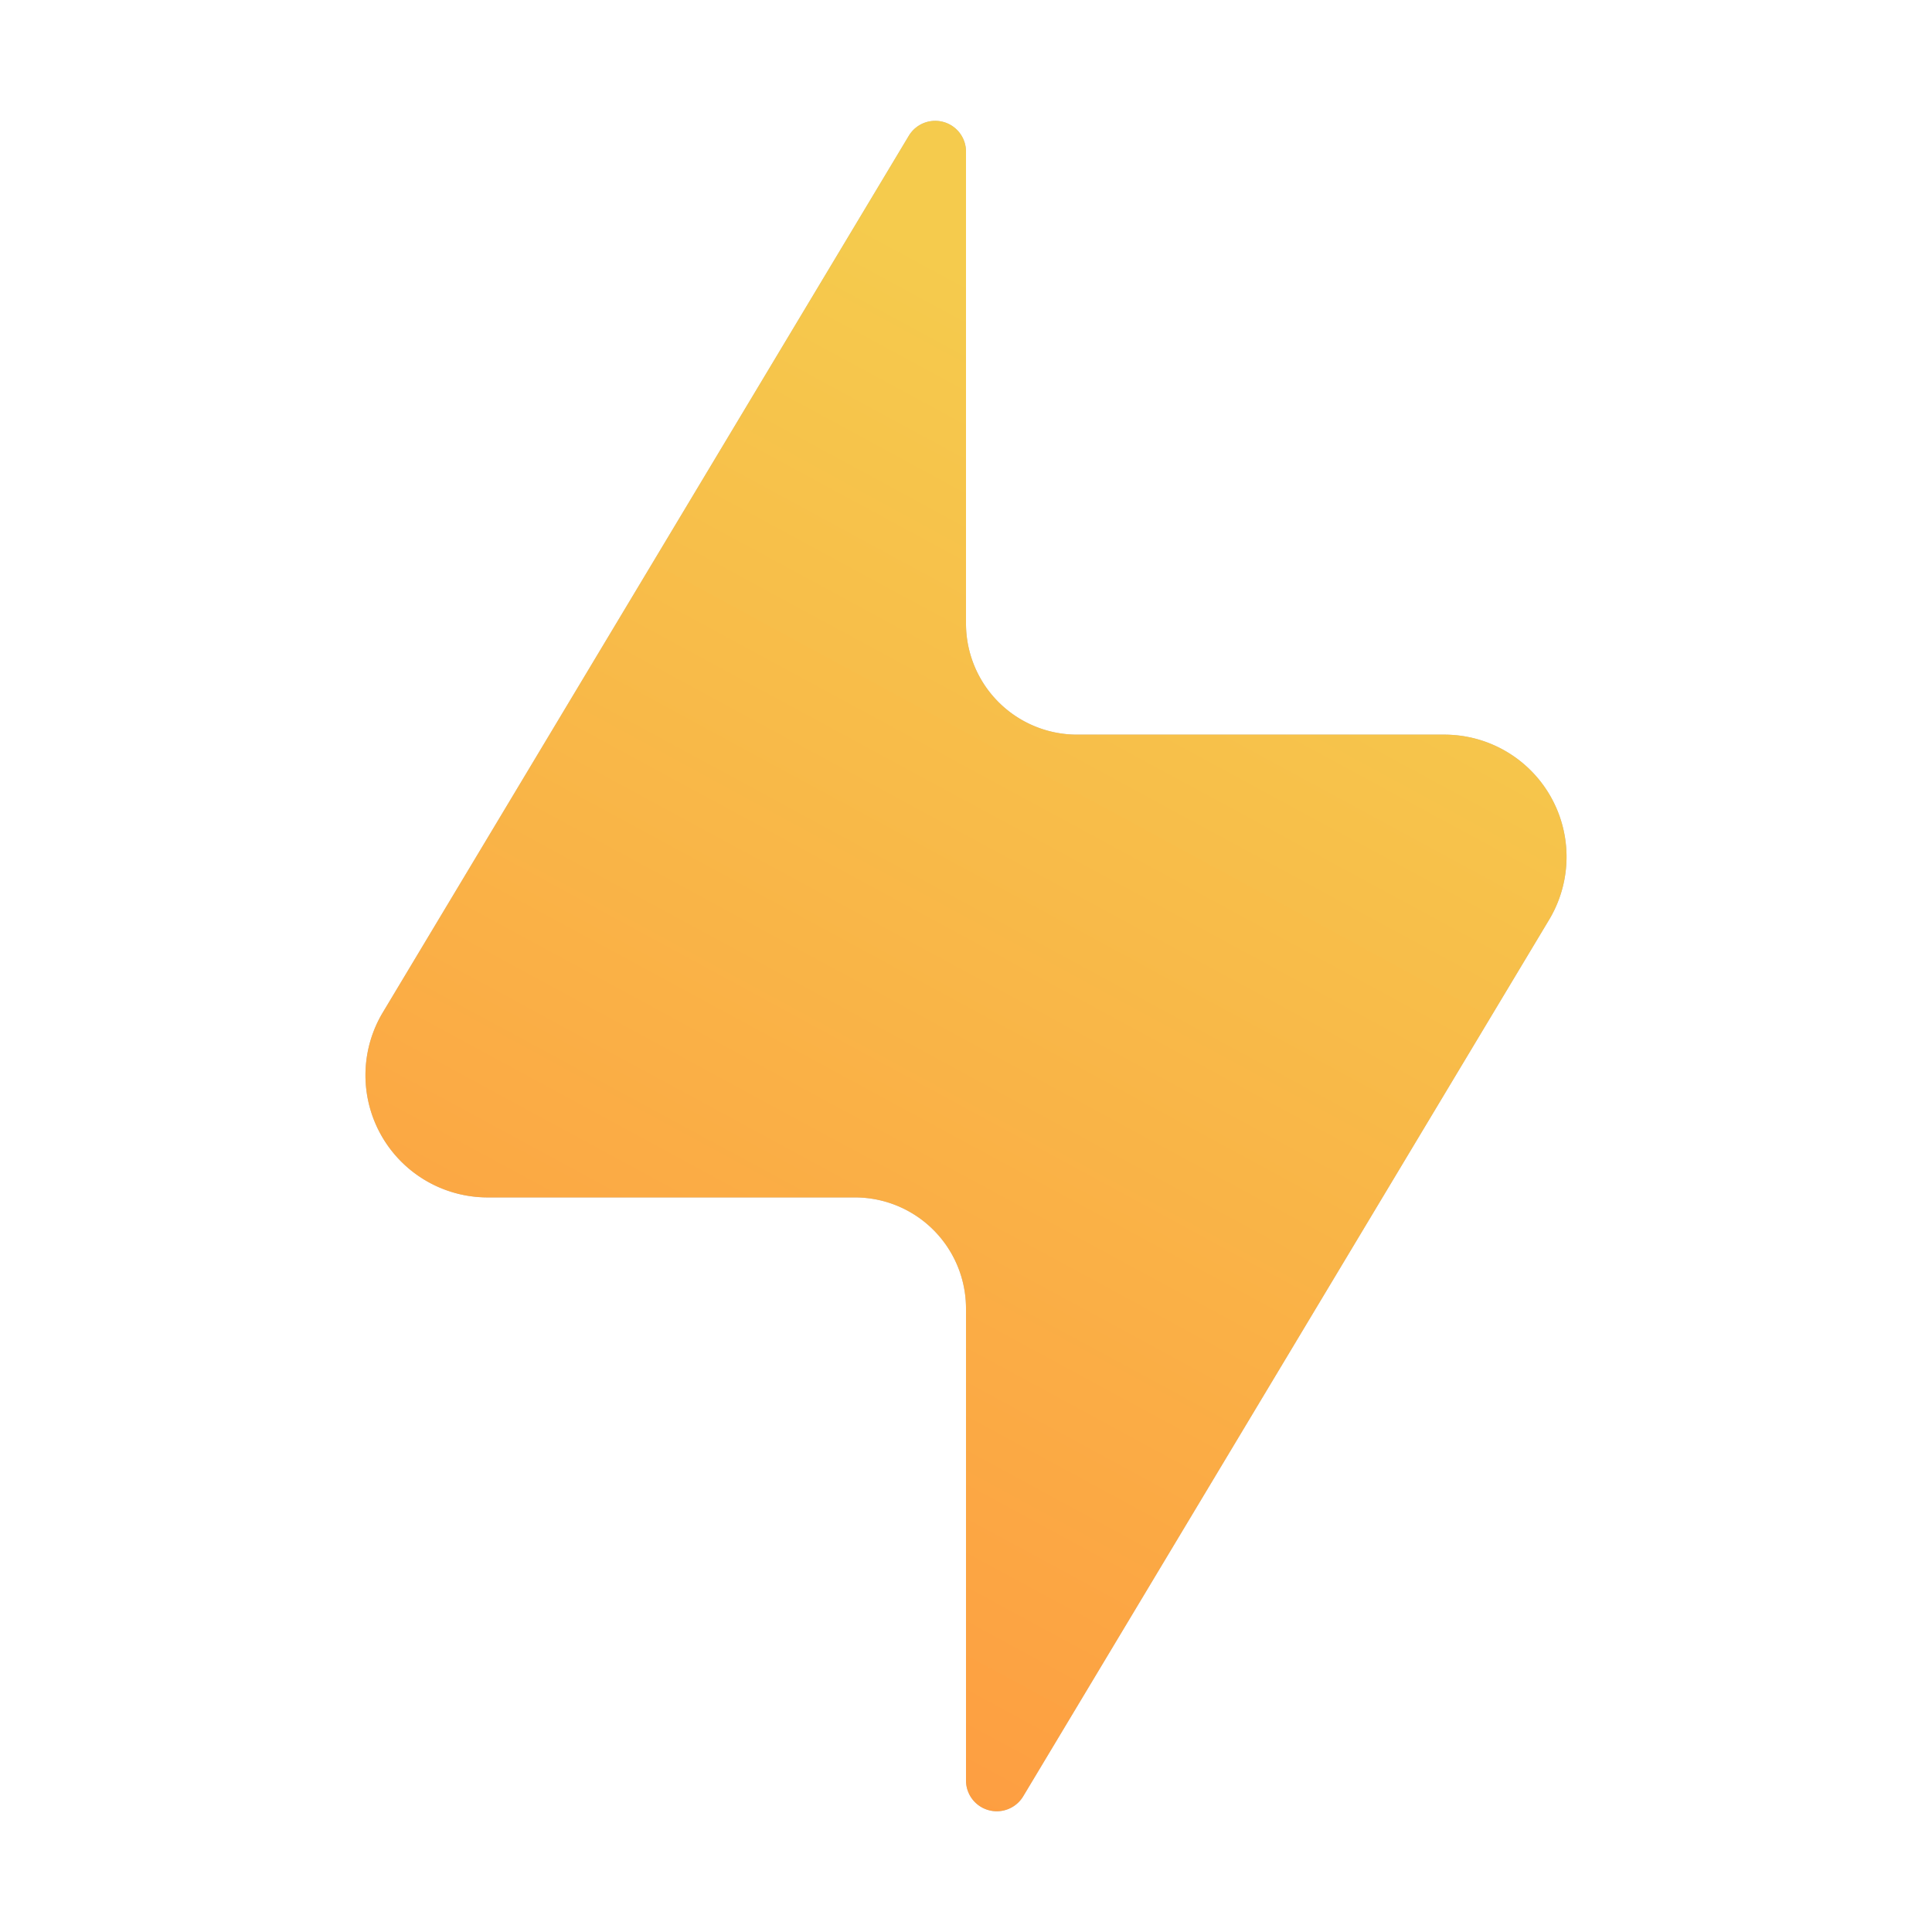 <?xml version="1.0" encoding="UTF-8" standalone="no"?>
<svg
   inkscape:version="1.1 (c4e8f9ed74, 2021-05-24)"
   sodipodi:docname="preferences-system-power.svg"
   id="svg10"
   version="1"
   height="32"
   width="32"
   xmlns:inkscape="http://www.inkscape.org/namespaces/inkscape"
   xmlns:sodipodi="http://sodipodi.sourceforge.net/DTD/sodipodi-0.dtd"
   xmlns:xlink="http://www.w3.org/1999/xlink"
   xmlns="http://www.w3.org/2000/svg"
   xmlns:svg="http://www.w3.org/2000/svg"
   xmlns:rdf="http://www.w3.org/1999/02/22-rdf-syntax-ns#"
   xmlns:cc="http://creativecommons.org/ns#"
   xmlns:dc="http://purl.org/dc/elements/1.1/">
  <defs
     id="defs14">
    <inkscape:path-effect
       effect="fillet_chamfer"
       id="path-effect1349"
       is_visible="true"
       lpeversion="1"
       satellites_param="F,1,0,1,0,0.16,0,1 @ F,1,0,1,0,0.16,0,1 @ F,1,0,1,0,0.16,0,1 @ F,1,0,1,0,0.16,0,1 @ F,1,0,1,0,0.16,0,1 @ F,1,0,1,0,0.16,0,1"
       unit="px"
       method="auto"
       mode="F"
       radius="16"
       chamfer_steps="1"
       flexible="true"
       use_knot_distance="true"
       apply_no_radius="true"
       apply_with_radius="true"
       only_selected="false"
       hide_knots="false" />
    <linearGradient
       inkscape:collect="always"
       id="linearGradient1179">
      <stop
         style="stop-color:#ff953f;stop-opacity:1"
         offset="0"
         id="stop1175" />
      <stop
         style="stop-color:#f5cb4d;stop-opacity:1"
         offset="1"
         id="stop1177" />
    </linearGradient>
    <inkscape:path-effect
       effect="fillet_chamfer"
       id="path-effect1154"
       is_visible="true"
       lpeversion="1"
       satellites_param="F,1,0,1,0,0.16,0,1 @ F,1,0,1,0,0.16,0,1 @ F,1,0,1,0,0.16,0,1 @ F,1,0,1,0,0.16,0,1 @ F,1,0,1,0,0.16,0,1 @ F,1,0,1,0,0.16,0,1"
       unit="px"
       method="auto"
       mode="F"
       radius="16"
       chamfer_steps="1"
       flexible="true"
       use_knot_distance="true"
       apply_no_radius="true"
       apply_with_radius="true"
       only_selected="false"
       hide_knots="false" />
    <linearGradient
       inkscape:collect="always"
       xlink:href="#linearGradient1179"
       id="linearGradient1181"
       x1="7.513"
       y1="28.797"
       x2="19.199"
       y2="7.229"
       gradientUnits="userSpaceOnUse"
       gradientTransform="matrix(1.095,0,0,1.095,-1.52,-1.52)" />
    <filter
       inkscape:collect="always"
       style="color-interpolation-filters:sRGB"
       id="filter1660"
       x="-0.09"
       y="-0.064"
       width="1.181"
       height="1.128">
      <feGaussianBlur
         inkscape:collect="always"
         stdDeviation="0.748"
         id="feGaussianBlur1662" />
    </filter>
  </defs>
  <sodipodi:namedview
     inkscape:current-layer="svg10"
     inkscape:window-maximized="1"
     inkscape:window-y="0"
     inkscape:window-x="0"
     inkscape:cy="15.979003"
     inkscape:cx="14.446194"
     inkscape:zoom="23.8125"
     showgrid="false"
     id="namedview12"
     inkscape:window-height="994"
     inkscape:window-width="1920"
     inkscape:pageshadow="2"
     inkscape:pageopacity="0"
     guidetolerance="10"
     gridtolerance="10"
     objecttolerance="10"
     borderopacity="1"
     bordercolor="#666666"
     pagecolor="#ffffff"
     inkscape:document-rotation="0"
     inkscape:pagecheckerboard="0" />
  <path
     style="color:#000000;fill:#000000;stroke-width:1.916;-inkscape-stroke:none;filter:url(#filter1660);opacity:0.5"
     d="m 16,2.51 v 7.818 a 1.84,1.84 0 0 0 1.84,1.84 h 6.082 a 2.024,2.024 0 0 1 1.736,3.066 l -8.711,14.519 A 0.51,0.51 0 0 1 16,29.49 V 21.672 A 1.84,1.84 0 0 0 14.16,19.833 H 8.078 A 2.024,2.024 0 0 1 6.342,16.767 L 15.054,2.247 A 0.51,0.51 0 0 1 16,2.51 Z"
     id="path6-5" />
  <path
     style="color:#000000;fill:url(#linearGradient1181);stroke-width:1.916;-inkscape-stroke:none"
     d="m 16,2.51 v 7.818 a 1.84,1.84 0 0 0 1.84,1.84 h 6.082 a 2.024,2.024 0 0 1 1.736,3.066 l -8.711,14.519 A 0.51,0.51 0 0 1 16,29.49 V 21.672 A 1.84,1.84 0 0 0 14.16,19.833 H 8.078 A 2.024,2.024 0 0 1 6.342,16.767 L 15.054,2.247 A 0.51,0.51 0 0 1 16,2.51 Z"
     id="path6" />
</svg>
